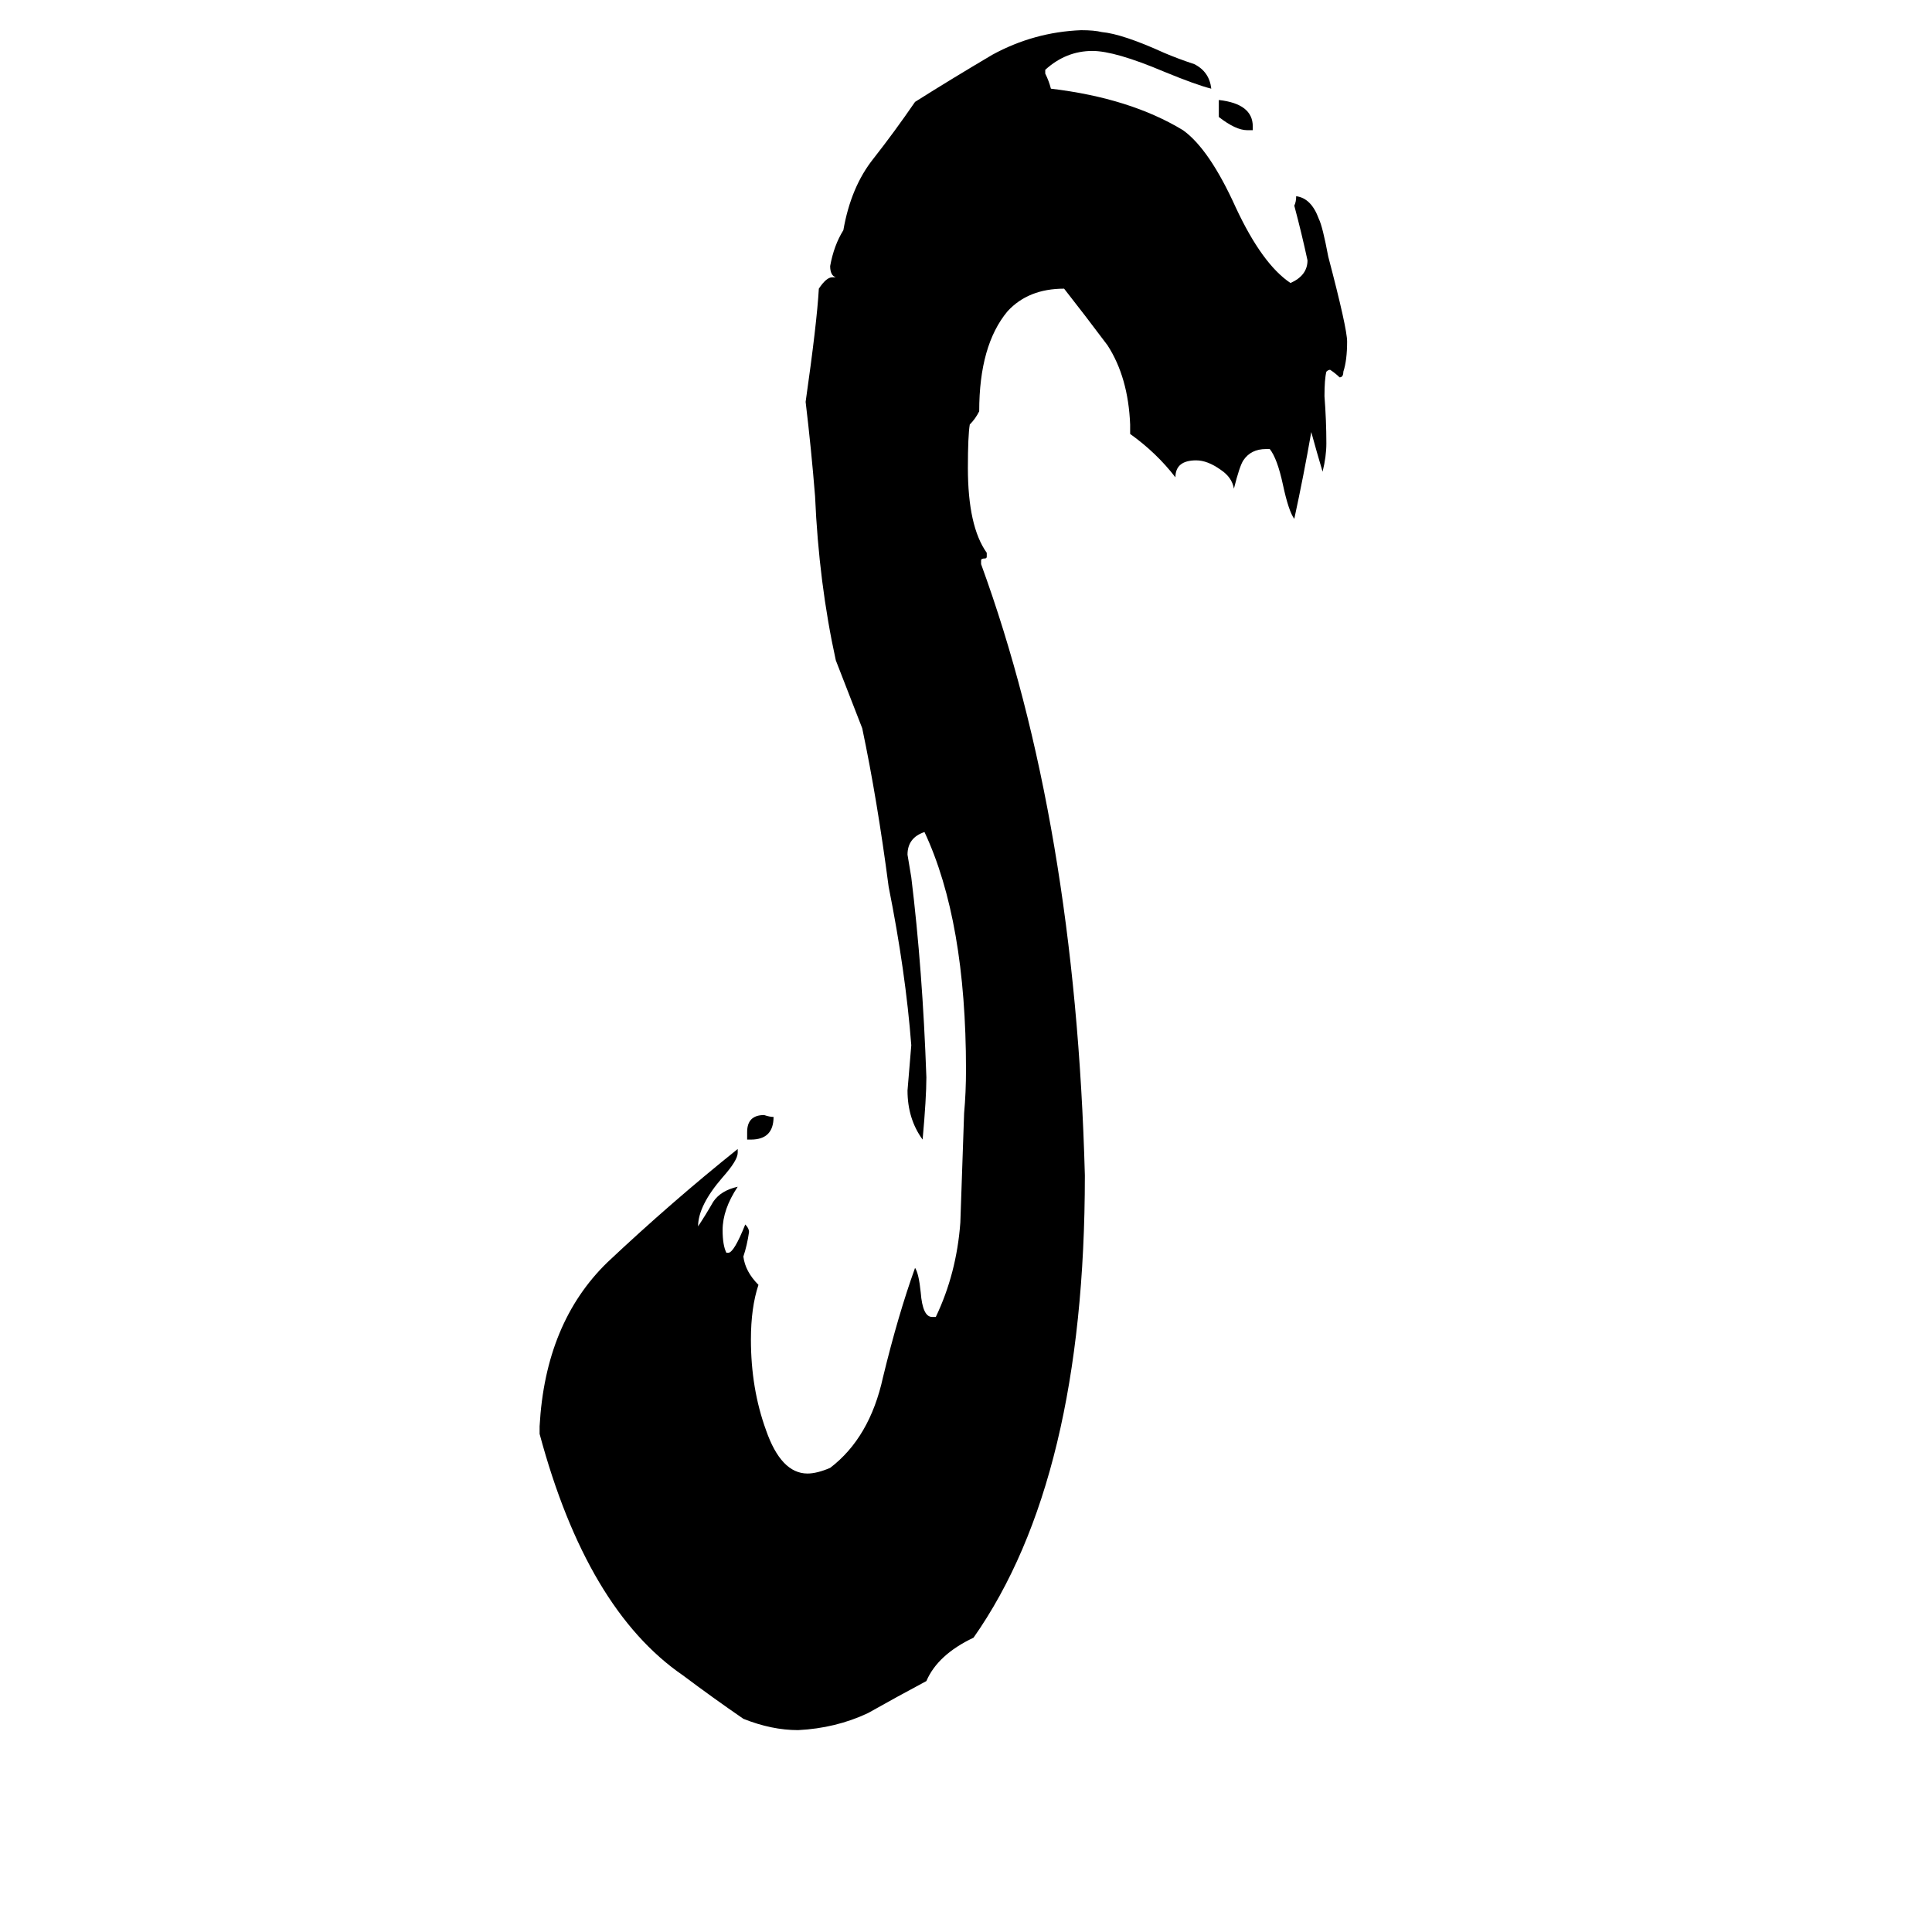 <svg xmlns="http://www.w3.org/2000/svg" viewBox="0 -800 1024 1024">
	<path fill="#000000" d="M664 -731H661Q655 -731 646 -738V-747Q664 -745 664 -733ZM494 -102H496Q507 -125 509 -152Q510 -180 511 -210Q512 -221 512 -233Q512 -312 490 -359Q481 -356 481 -347Q482 -341 483 -335Q489 -286 491 -229Q491 -218 489 -196Q481 -207 481 -222Q482 -234 483 -246Q480 -285 471 -330Q465 -376 457 -414Q450 -432 443 -450Q434 -491 432 -537Q430 -562 427 -587Q433 -629 434 -647Q438 -653 441 -653H443Q440 -654 440 -659Q442 -670 447 -678Q451 -701 463 -716Q474 -730 485 -746Q504 -758 526 -771Q548 -783 573 -784Q580 -784 584 -783Q595 -782 617 -772Q624 -769 633 -766Q641 -762 642 -753Q634 -755 617 -762Q591 -773 579 -773Q565 -773 554 -763V-761Q556 -757 557 -753Q599 -748 627 -731Q641 -721 655 -690Q669 -660 684 -650Q693 -654 693 -662Q690 -676 686 -691Q687 -693 687 -696Q695 -695 699 -684Q701 -680 704 -664Q714 -626 714 -619Q714 -609 712 -603Q712 -600 710 -600Q708 -602 705 -604Q704 -604 703 -603Q702 -599 702 -590Q703 -577 703 -565Q703 -558 701 -550Q698 -560 695 -571Q691 -548 686 -525Q683 -529 680 -543Q677 -557 673 -562H671Q663 -562 659 -556Q657 -553 654 -541Q653 -547 647 -551Q640 -556 634 -556Q623 -556 623 -547Q613 -560 599 -570V-575Q598 -600 587 -617Q575 -633 564 -647Q545 -647 534 -635Q519 -617 519 -582Q517 -578 514 -575Q513 -569 513 -552Q513 -521 523 -507V-505Q523 -504 522 -504Q520 -504 520 -503V-501Q570 -364 575 -177Q575 -16 516 68Q497 77 491 91Q476 99 460 108Q443 116 423 117Q409 117 394 111Q378 100 362 88Q311 53 286 -40V-44Q289 -99 322 -131Q356 -163 391 -191V-189Q391 -185 383 -176Q370 -161 370 -150Q374 -156 378 -163Q382 -169 391 -171Q383 -159 383 -148Q383 -140 385 -136H386Q389 -136 395 -151Q397 -149 397 -147Q396 -140 394 -134Q395 -126 402 -119Q398 -107 398 -90Q398 -64 406 -42Q414 -19 428 -19Q433 -19 440 -22Q461 -38 468 -70Q476 -103 485 -128Q487 -125 488 -115Q489 -102 494 -102ZM398 -196H396V-200Q396 -209 405 -209Q408 -208 410 -208Q410 -196 398 -196Z"/>
</svg>